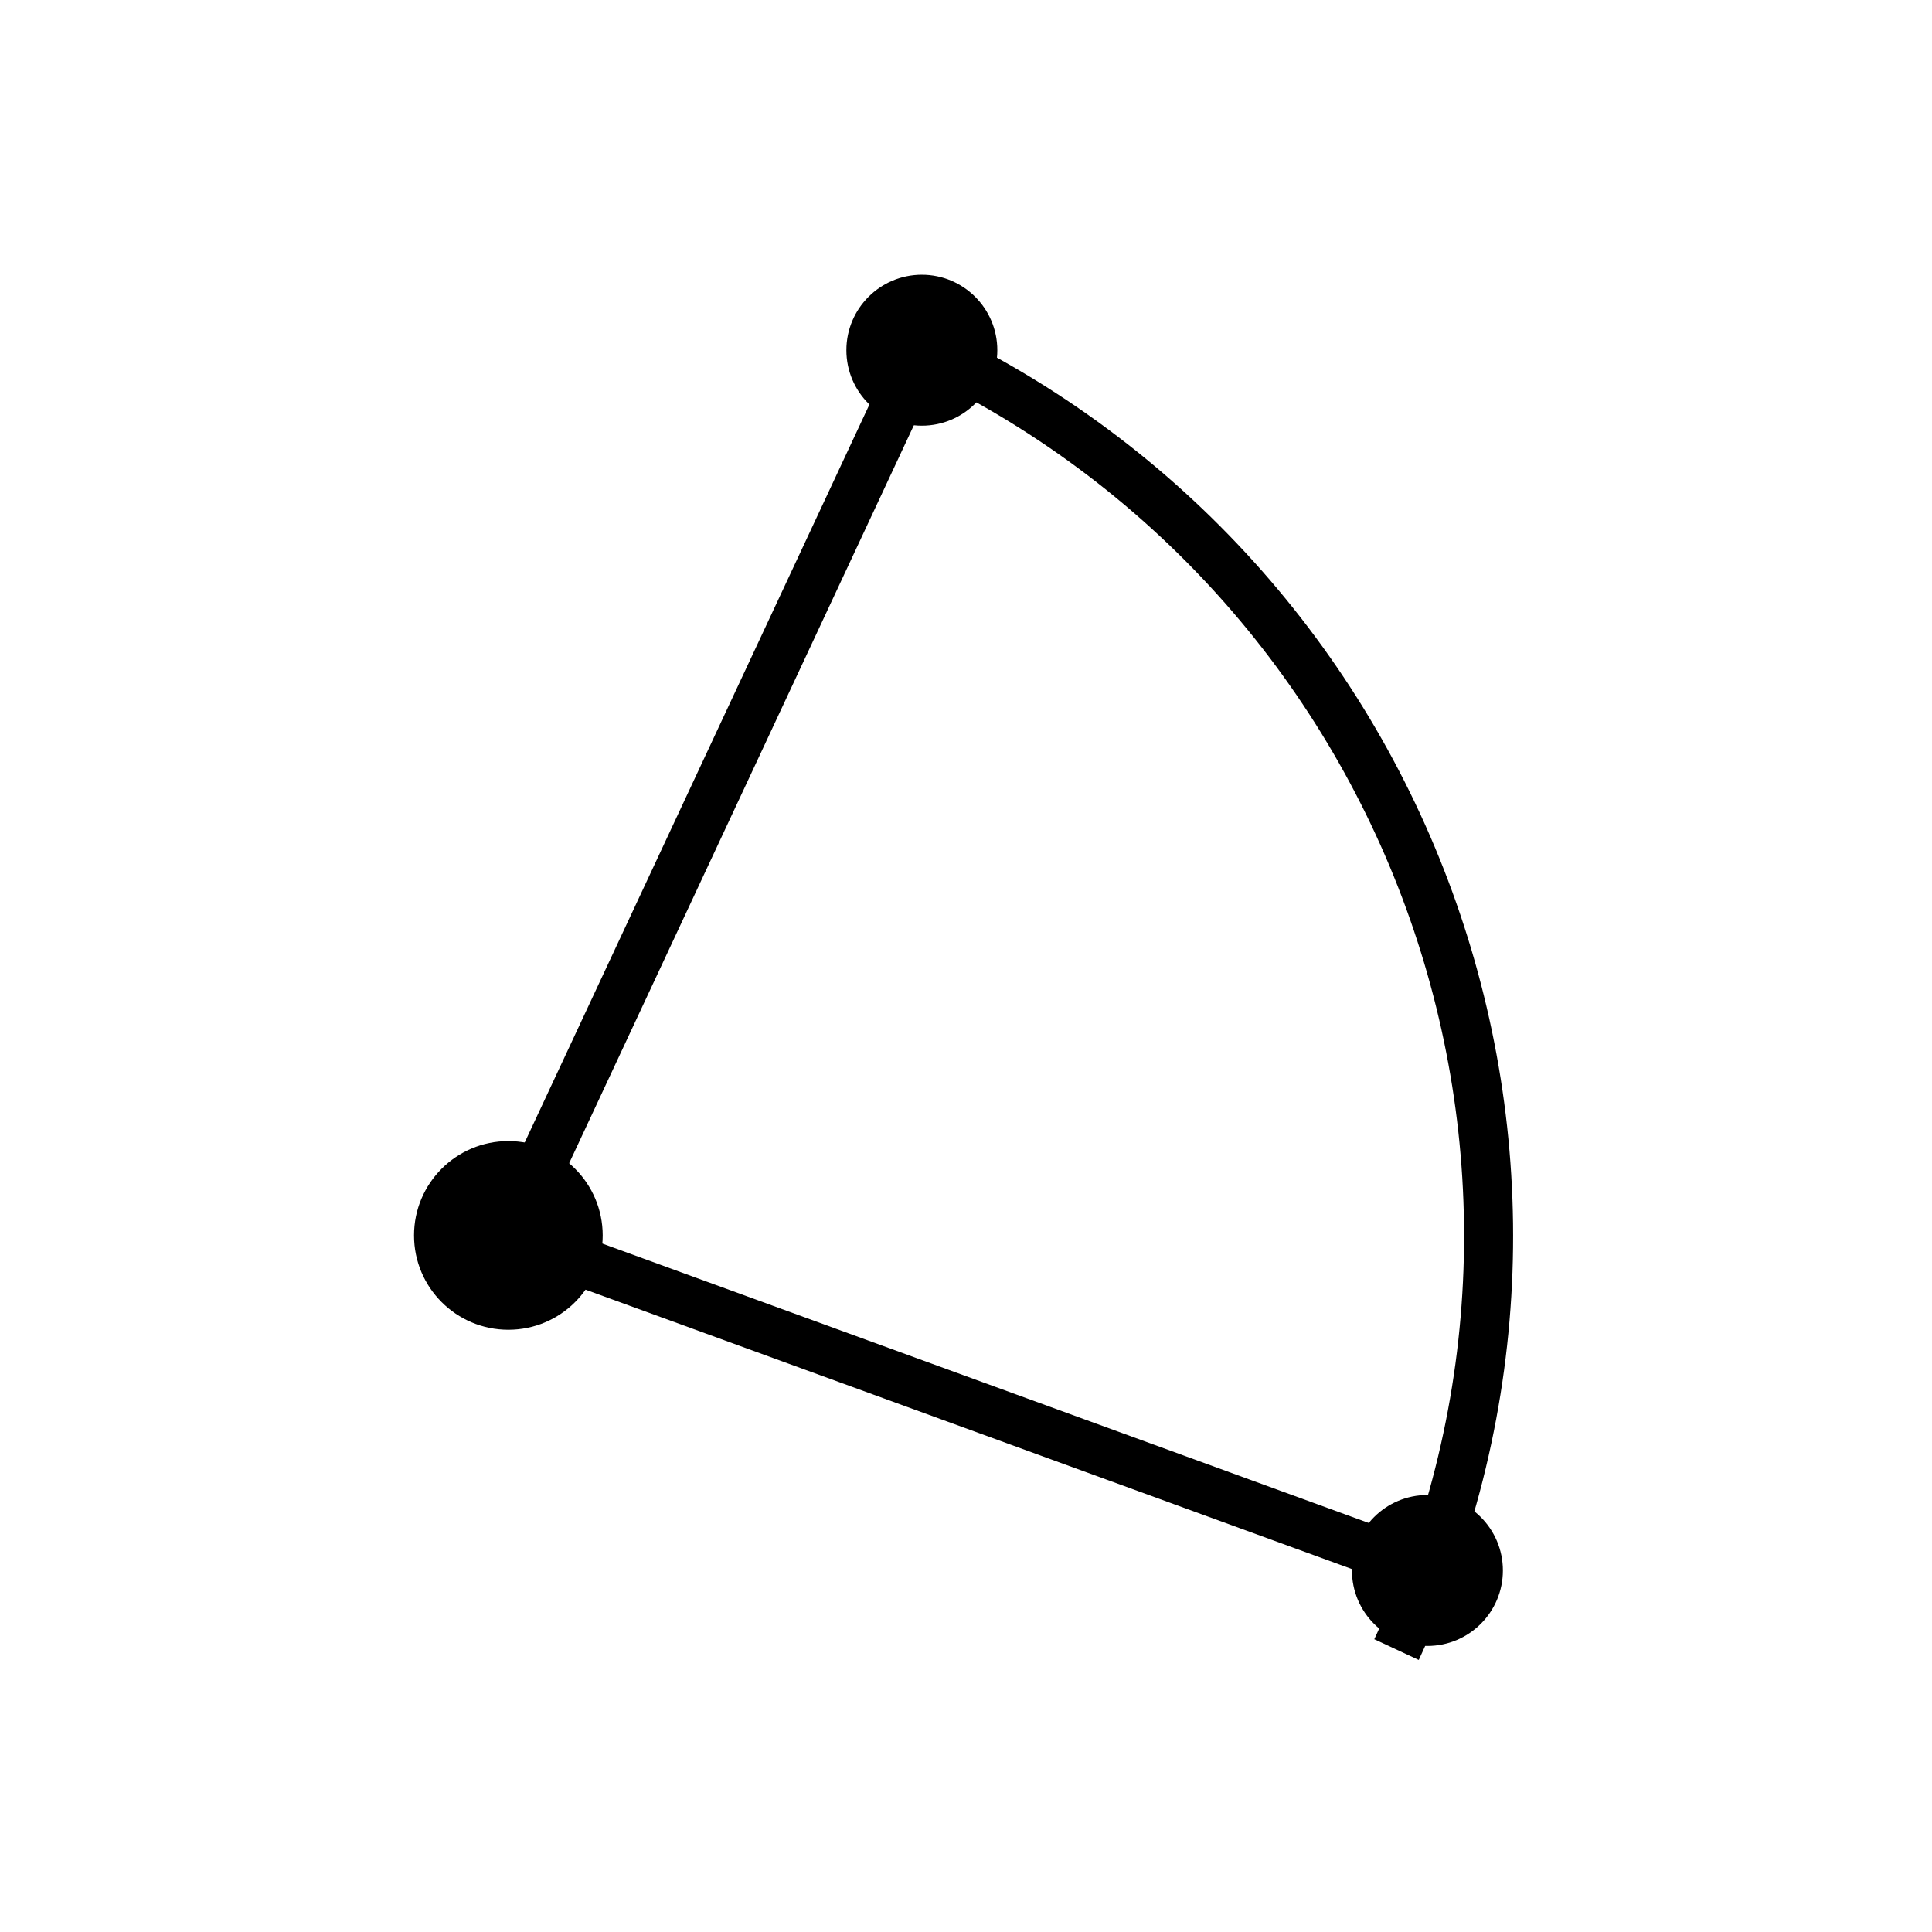 <svg xmlns="http://www.w3.org/2000/svg" width="512" height="512" viewBox="0 0 512 512"><path fill="none" stroke="#000" stroke-width="13" d="M370.095 437.158c60.62-129.999 4.377-284.522-125.619-345.141M134.72 327.4l243.56 88.79M134.72 327.4L244.3 92.81"/><circle cx="134.72" cy="327.4" r="25" fill="#000"/><circle cx="244.3" cy="92.81" r="20" fill="#000"/><circle cx="378.28" cy="416.19" r="20" fill="#000"/></svg>